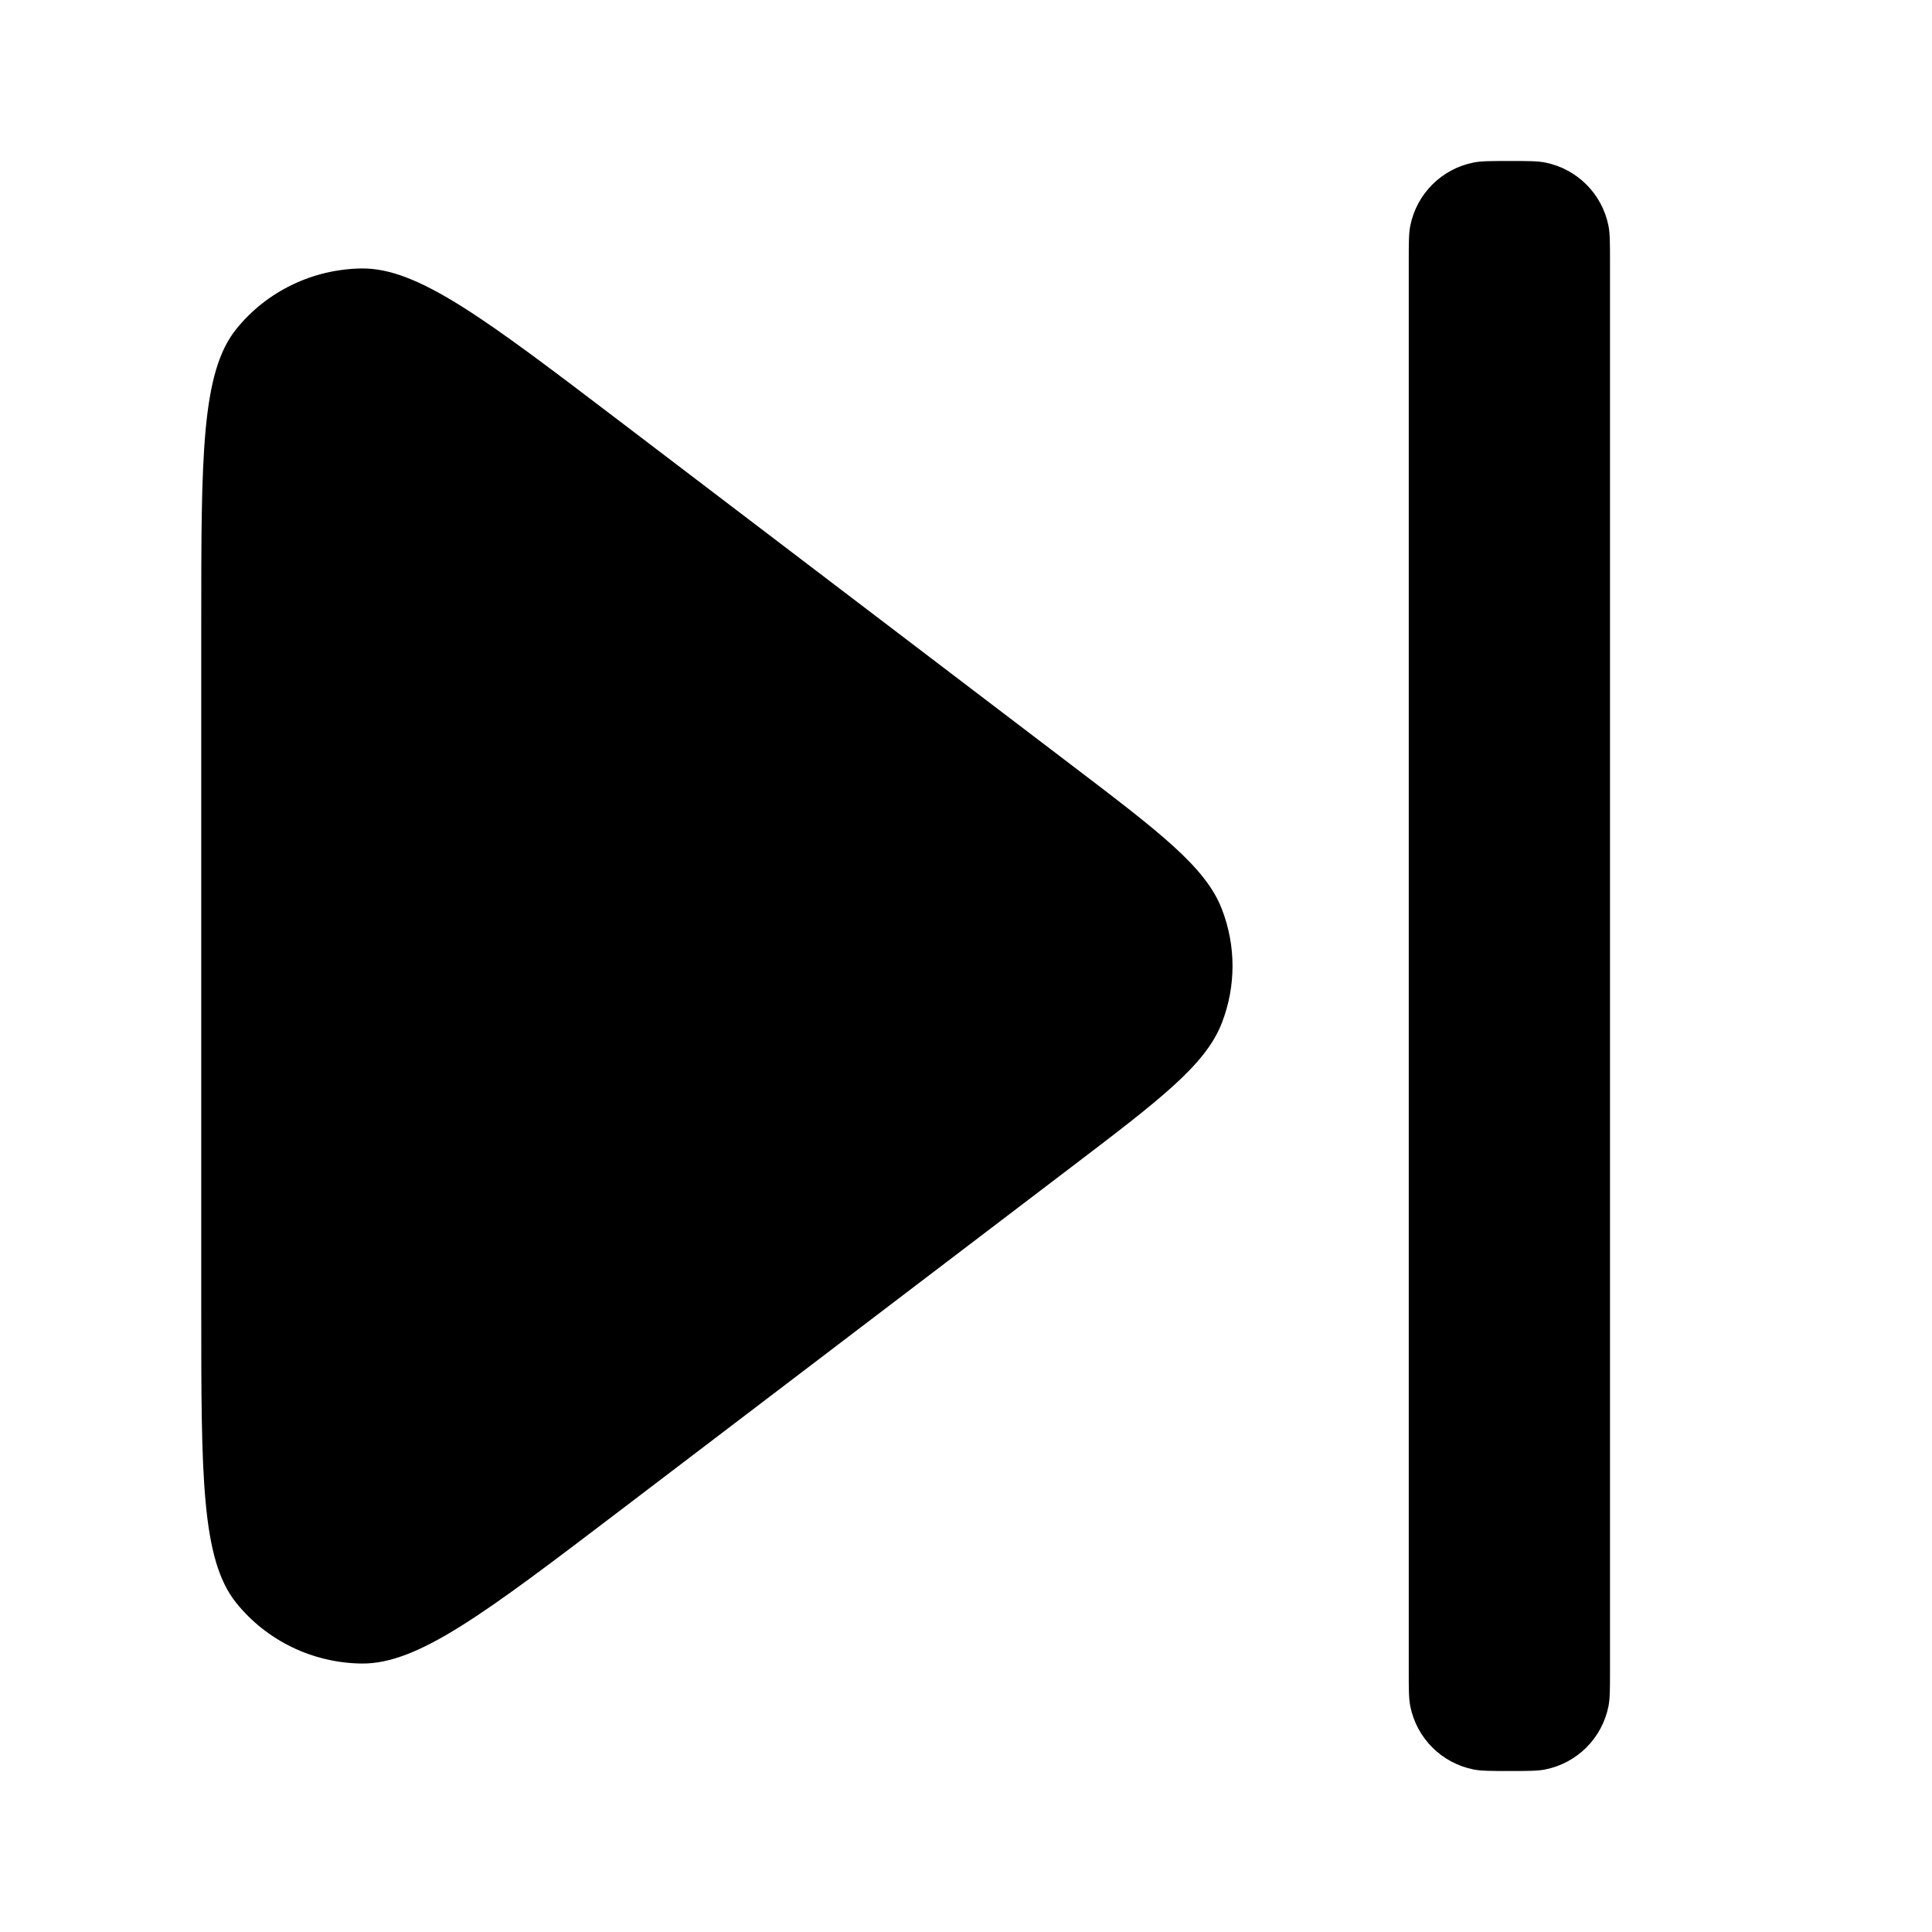 <svg width="24" height="24" viewBox="0 0 24 24" fill="none" xmlns="http://www.w3.org/2000/svg">
<path d="M17.519 2.805C17.5 2.902 17.5 3.018 17.5 3.25V20.75C17.5 20.982 17.5 21.099 17.519 21.195C17.598 21.592 17.908 21.902 18.305 21.981C18.401 22 18.518 22 18.75 22C18.982 22 19.099 22 19.195 21.981C19.592 21.902 19.902 21.592 19.981 21.195C20 21.099 20 20.982 20 20.75V3.25C20 3.018 20 2.902 19.981 2.805C19.902 2.408 19.592 2.098 19.195 2.019C19.099 2 18.982 2 18.75 2C18.518 2 18.401 2 18.305 2.019C17.908 2.098 17.598 2.408 17.519 2.805Z" fill="black"/>
<path d="M13.291 9.489L7.699 5.233C6.03 3.963 5.195 3.328 4.495 3.335C3.886 3.342 3.312 3.619 2.934 4.089C2.5 4.63 2.5 5.668 2.5 7.744V16.256C2.5 18.332 2.5 19.37 2.934 19.911C3.312 20.381 3.886 20.659 4.495 20.665C5.195 20.672 6.03 20.037 7.699 18.767L13.291 14.511C14.415 13.656 14.976 13.229 15.178 12.708C15.355 12.252 15.355 11.748 15.178 11.292C14.976 10.771 14.415 10.344 13.291 9.489Z" fill="black"/>
</svg>
